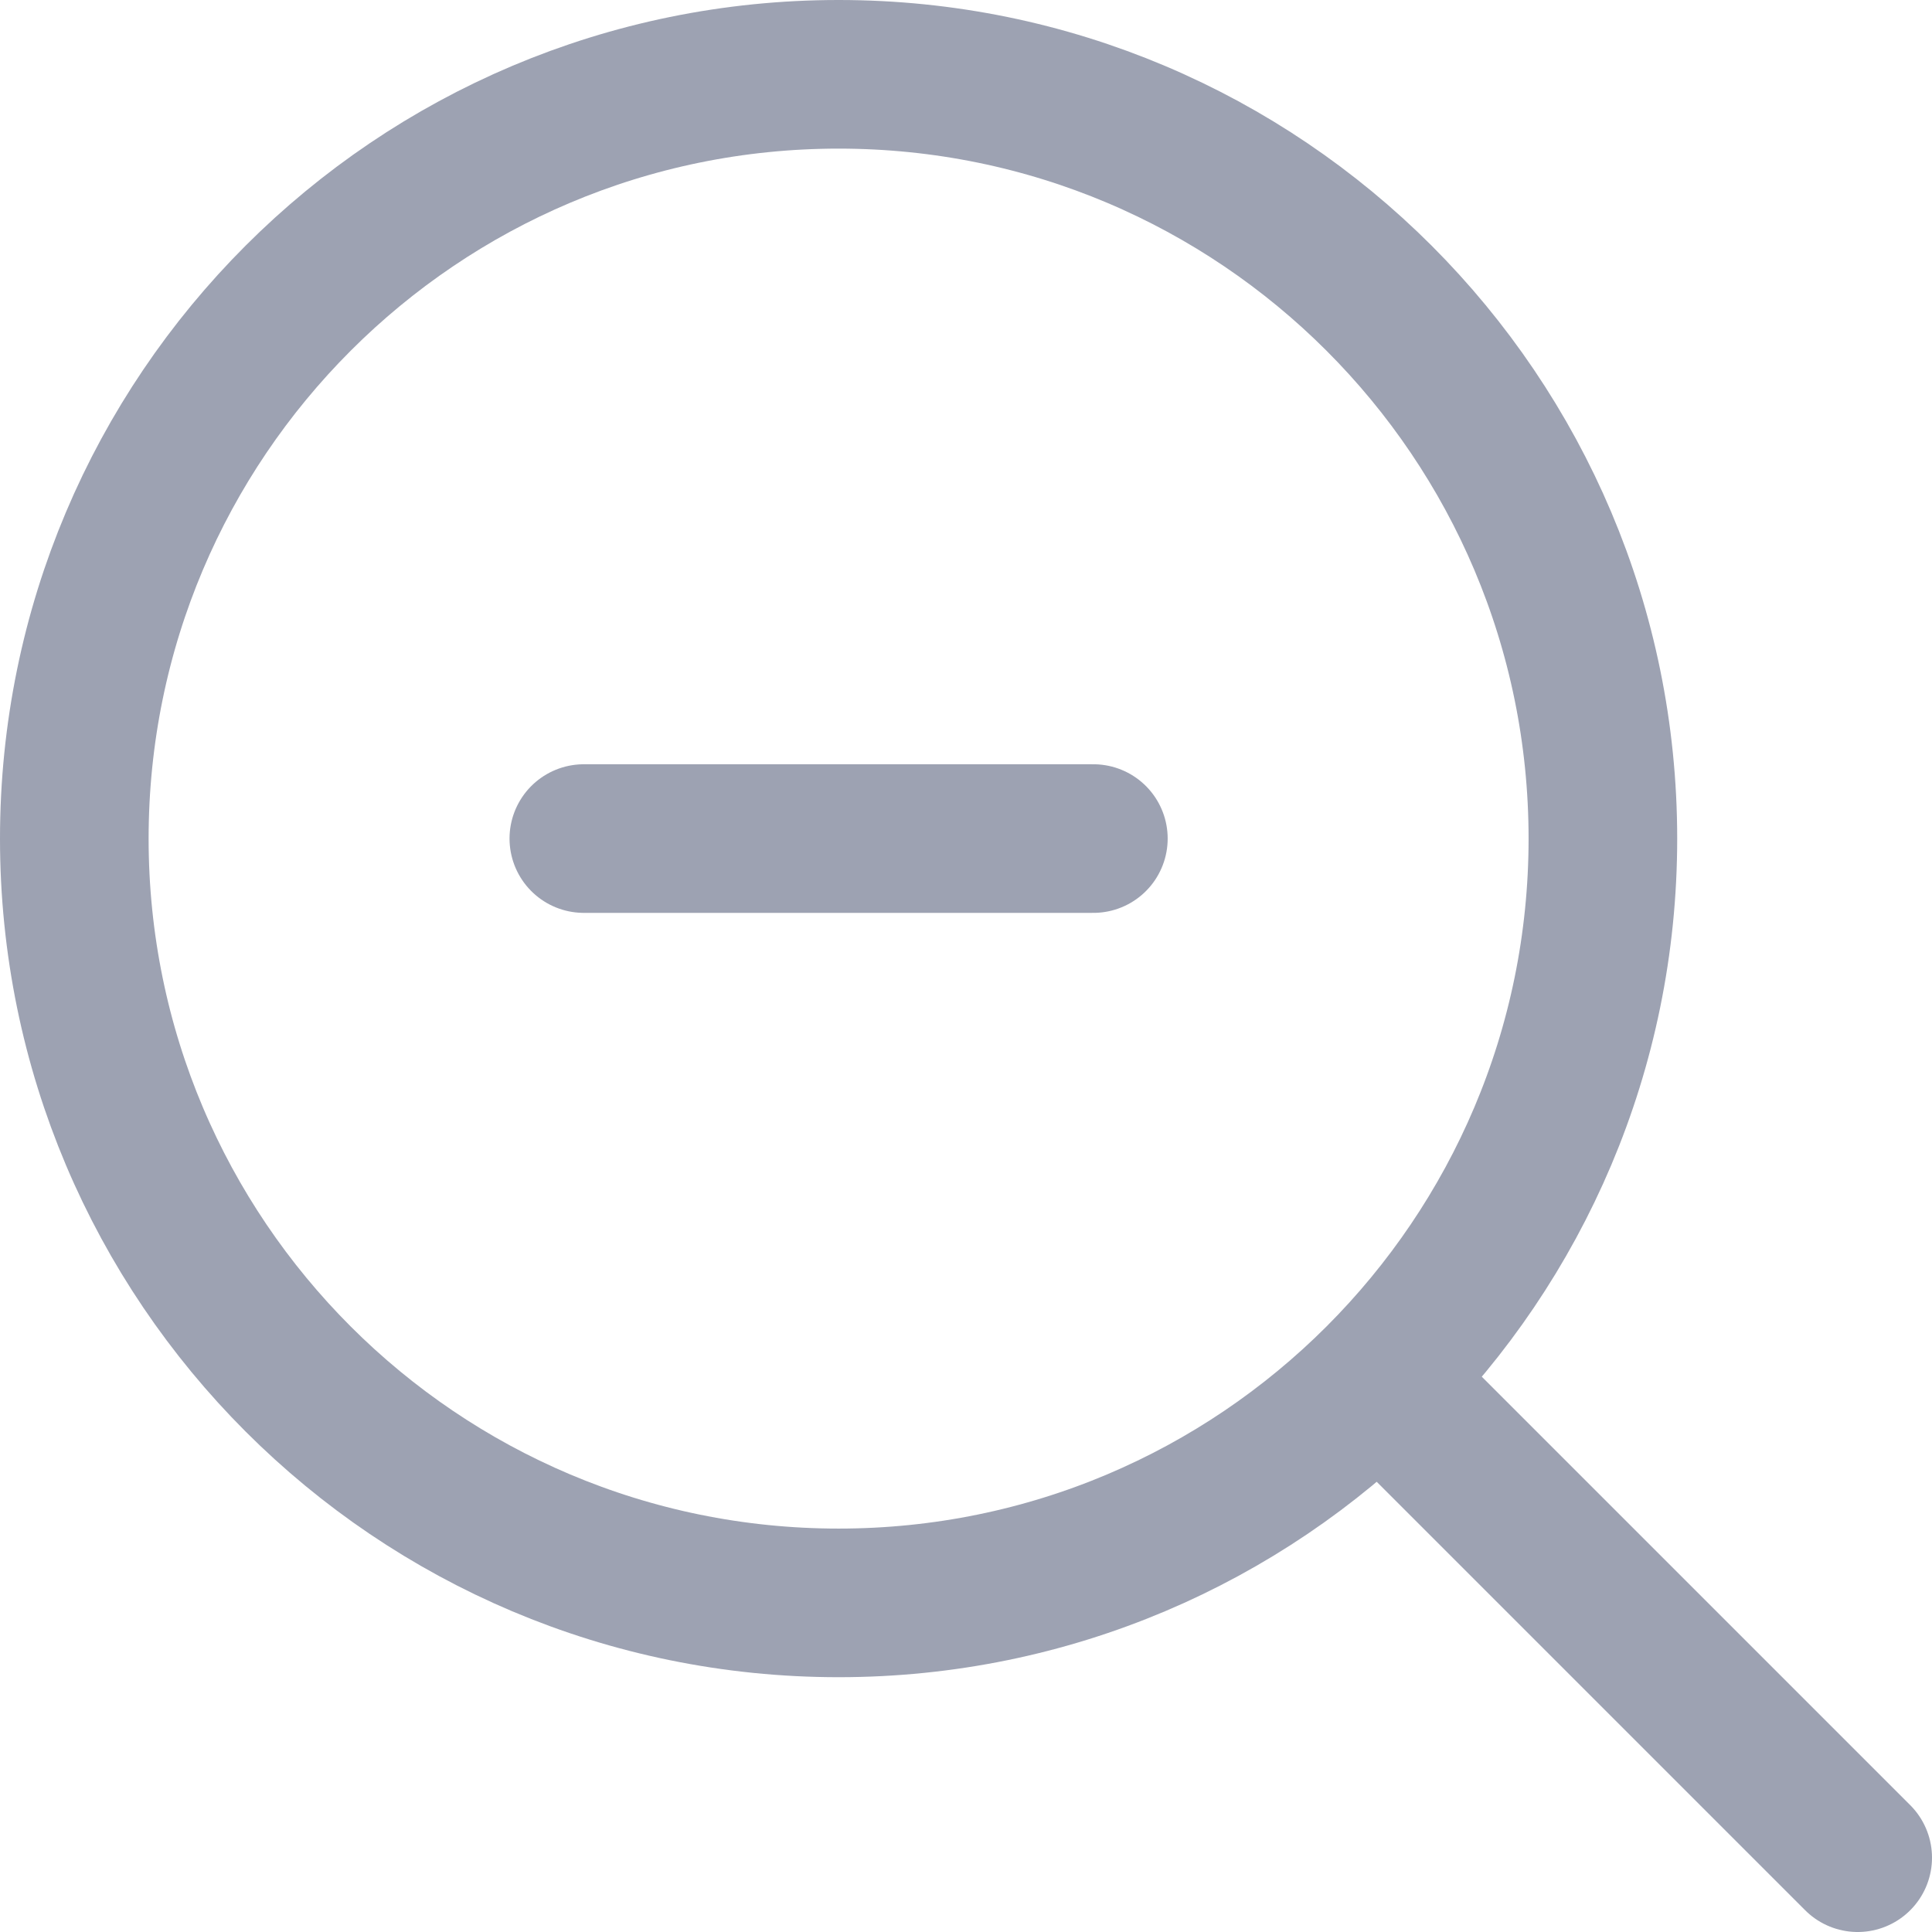 <svg width="26" height="26" viewBox="0 0 26 26" fill="none" xmlns="http://www.w3.org/2000/svg">
<path d="M11.286 21.571C16.966 21.571 21.571 16.966 21.571 11.286C21.571 5.605 16.966 1 11.286 1C5.605 1 1 5.605 1 11.286C1 16.966 5.605 21.571 11.286 21.571Z" stroke="#9DA2B2" stroke-width="2" stroke-linecap="round" stroke-linejoin="round"/>
<path d="M19 19L25 25" stroke="#9DA2B2" stroke-width="2" stroke-linecap="round" stroke-linejoin="round"/>
<path d="M7.857 11.285H14.714" stroke="#9DA2B2" stroke-width="2" stroke-linecap="round" stroke-linejoin="round"/>
</svg>
